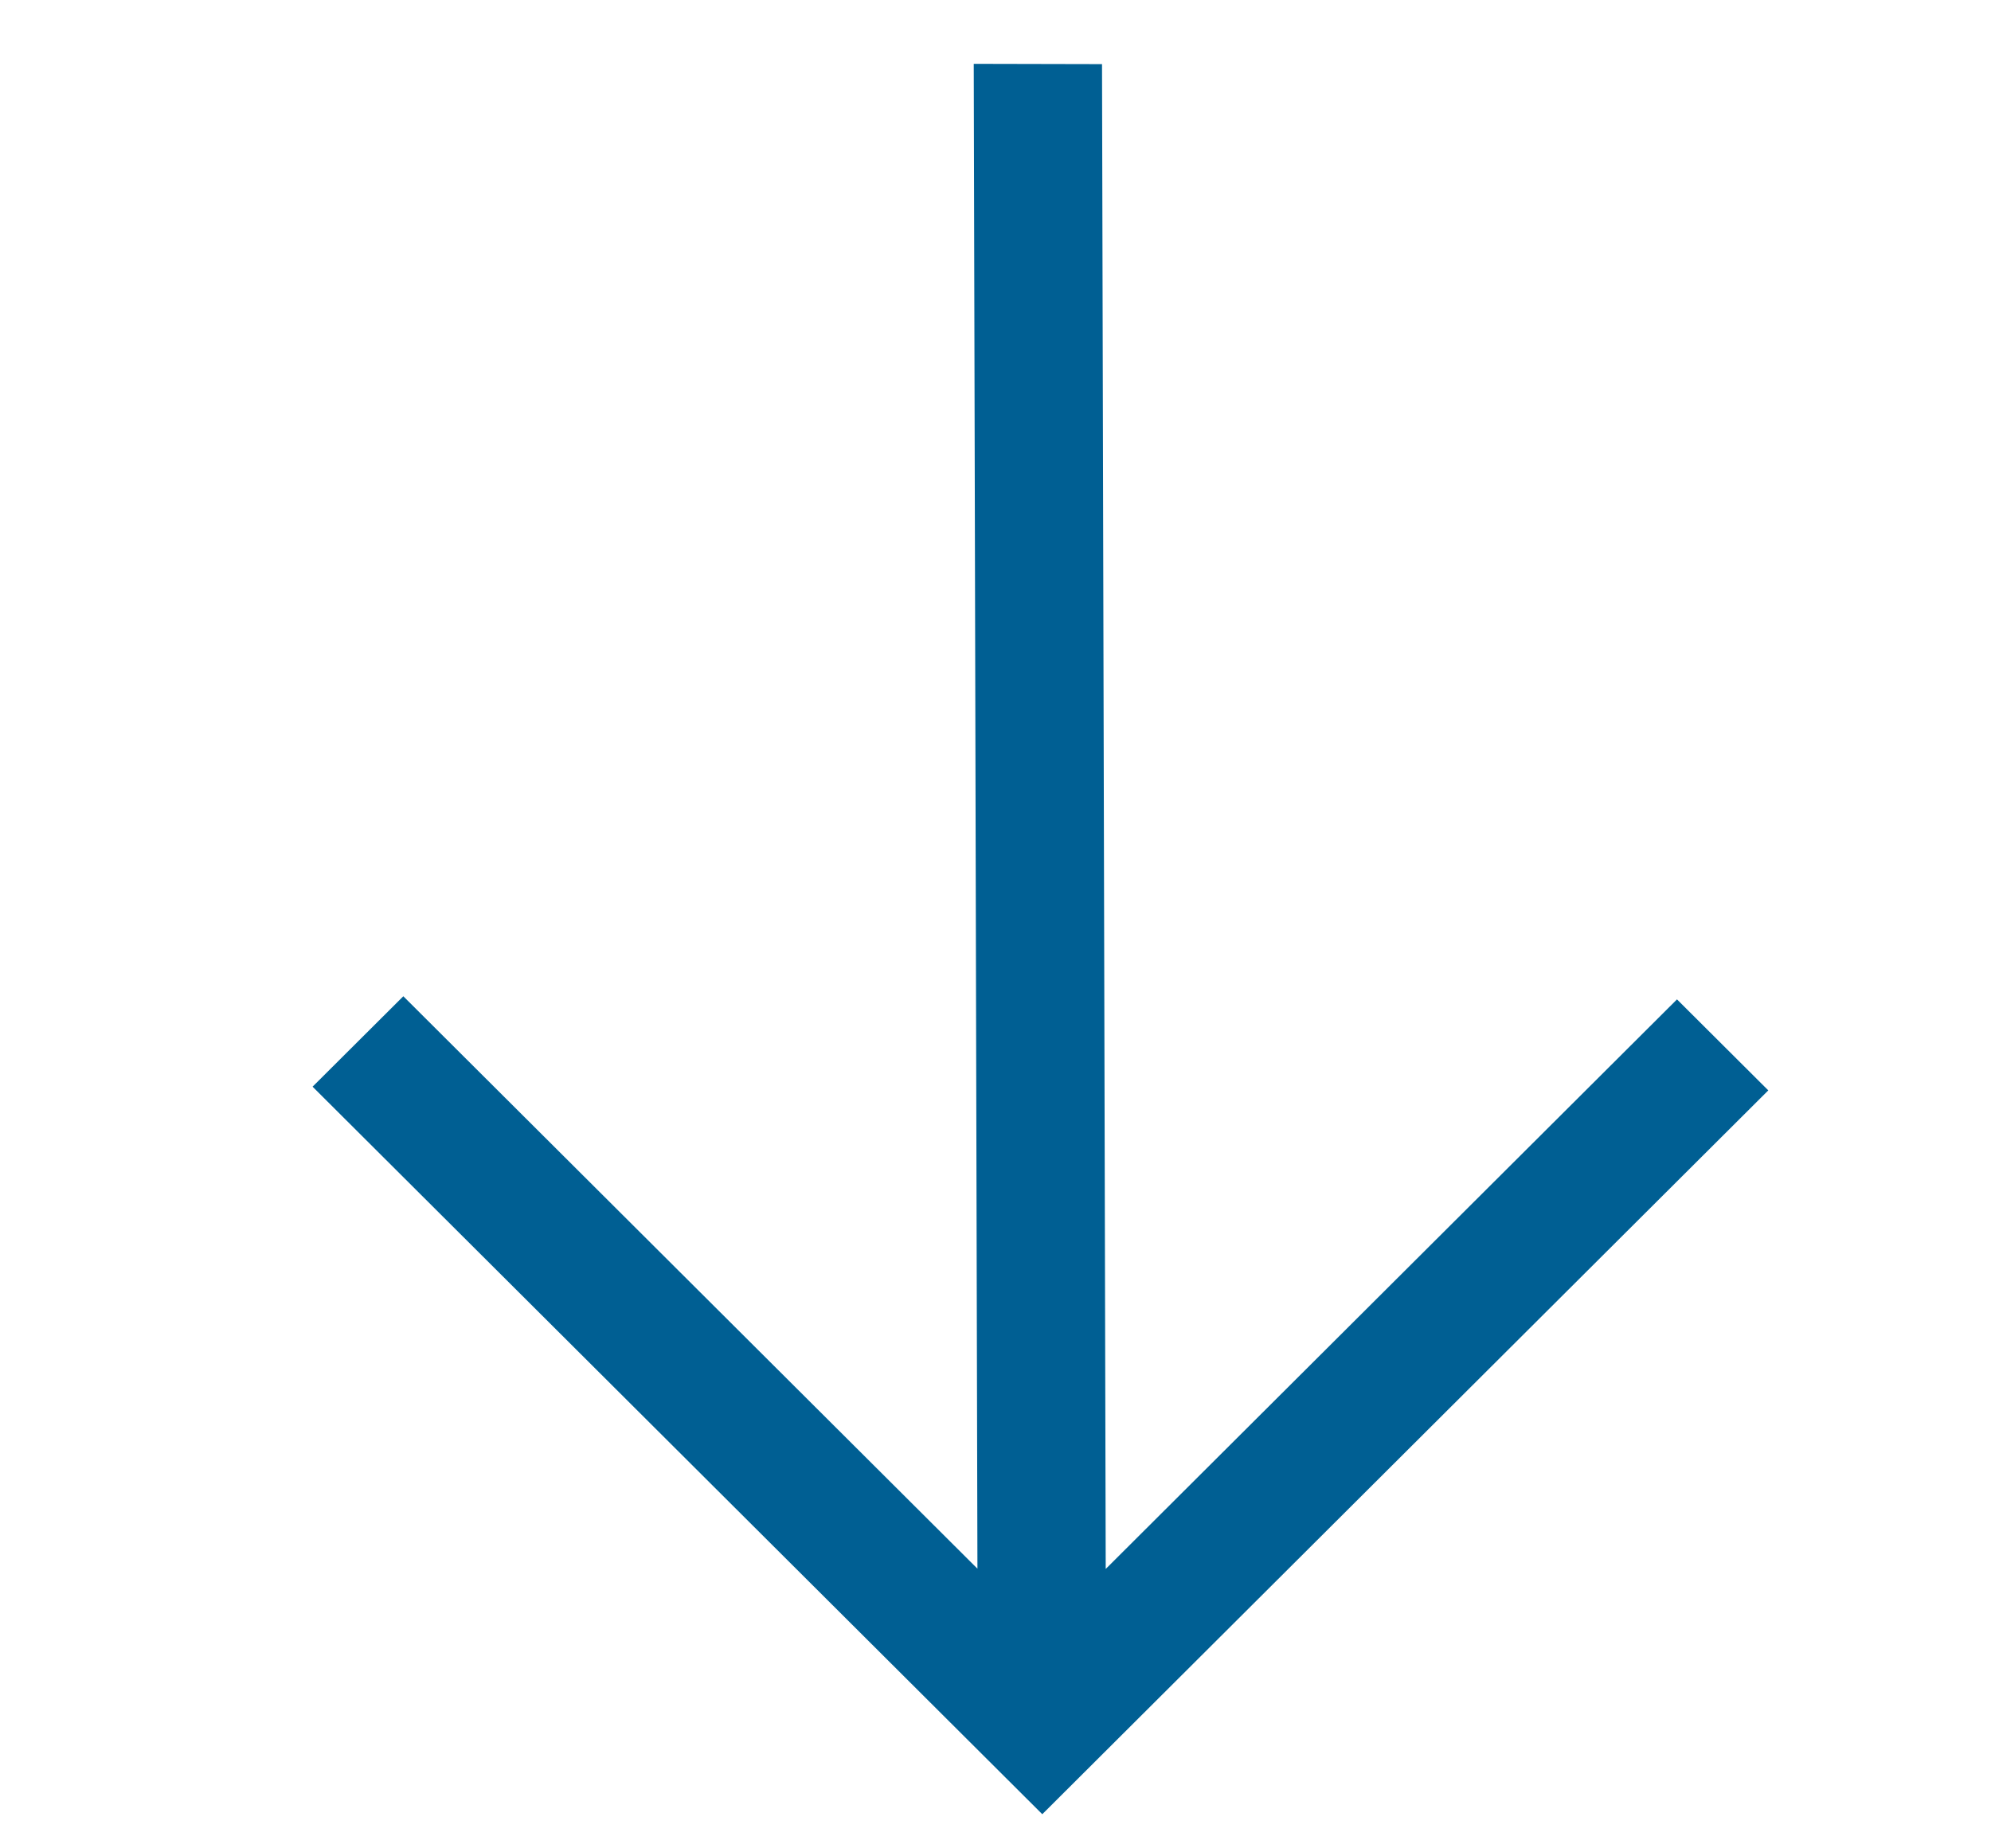 <svg width="14" height="13" viewBox="0 0 14 13" fill="none" xmlns="http://www.w3.org/2000/svg">
<g id="Group 20">
<path id="Vector" d="M12.434 7.669L11.792 7.029L7.775 11.035L7.749 0.451L6.847 0.449L6.873 11.033L2.836 7.007L2.198 7.643L7.329 12.76L12.434 7.669Z" fill="#005F93"/>
</g>
</svg>
